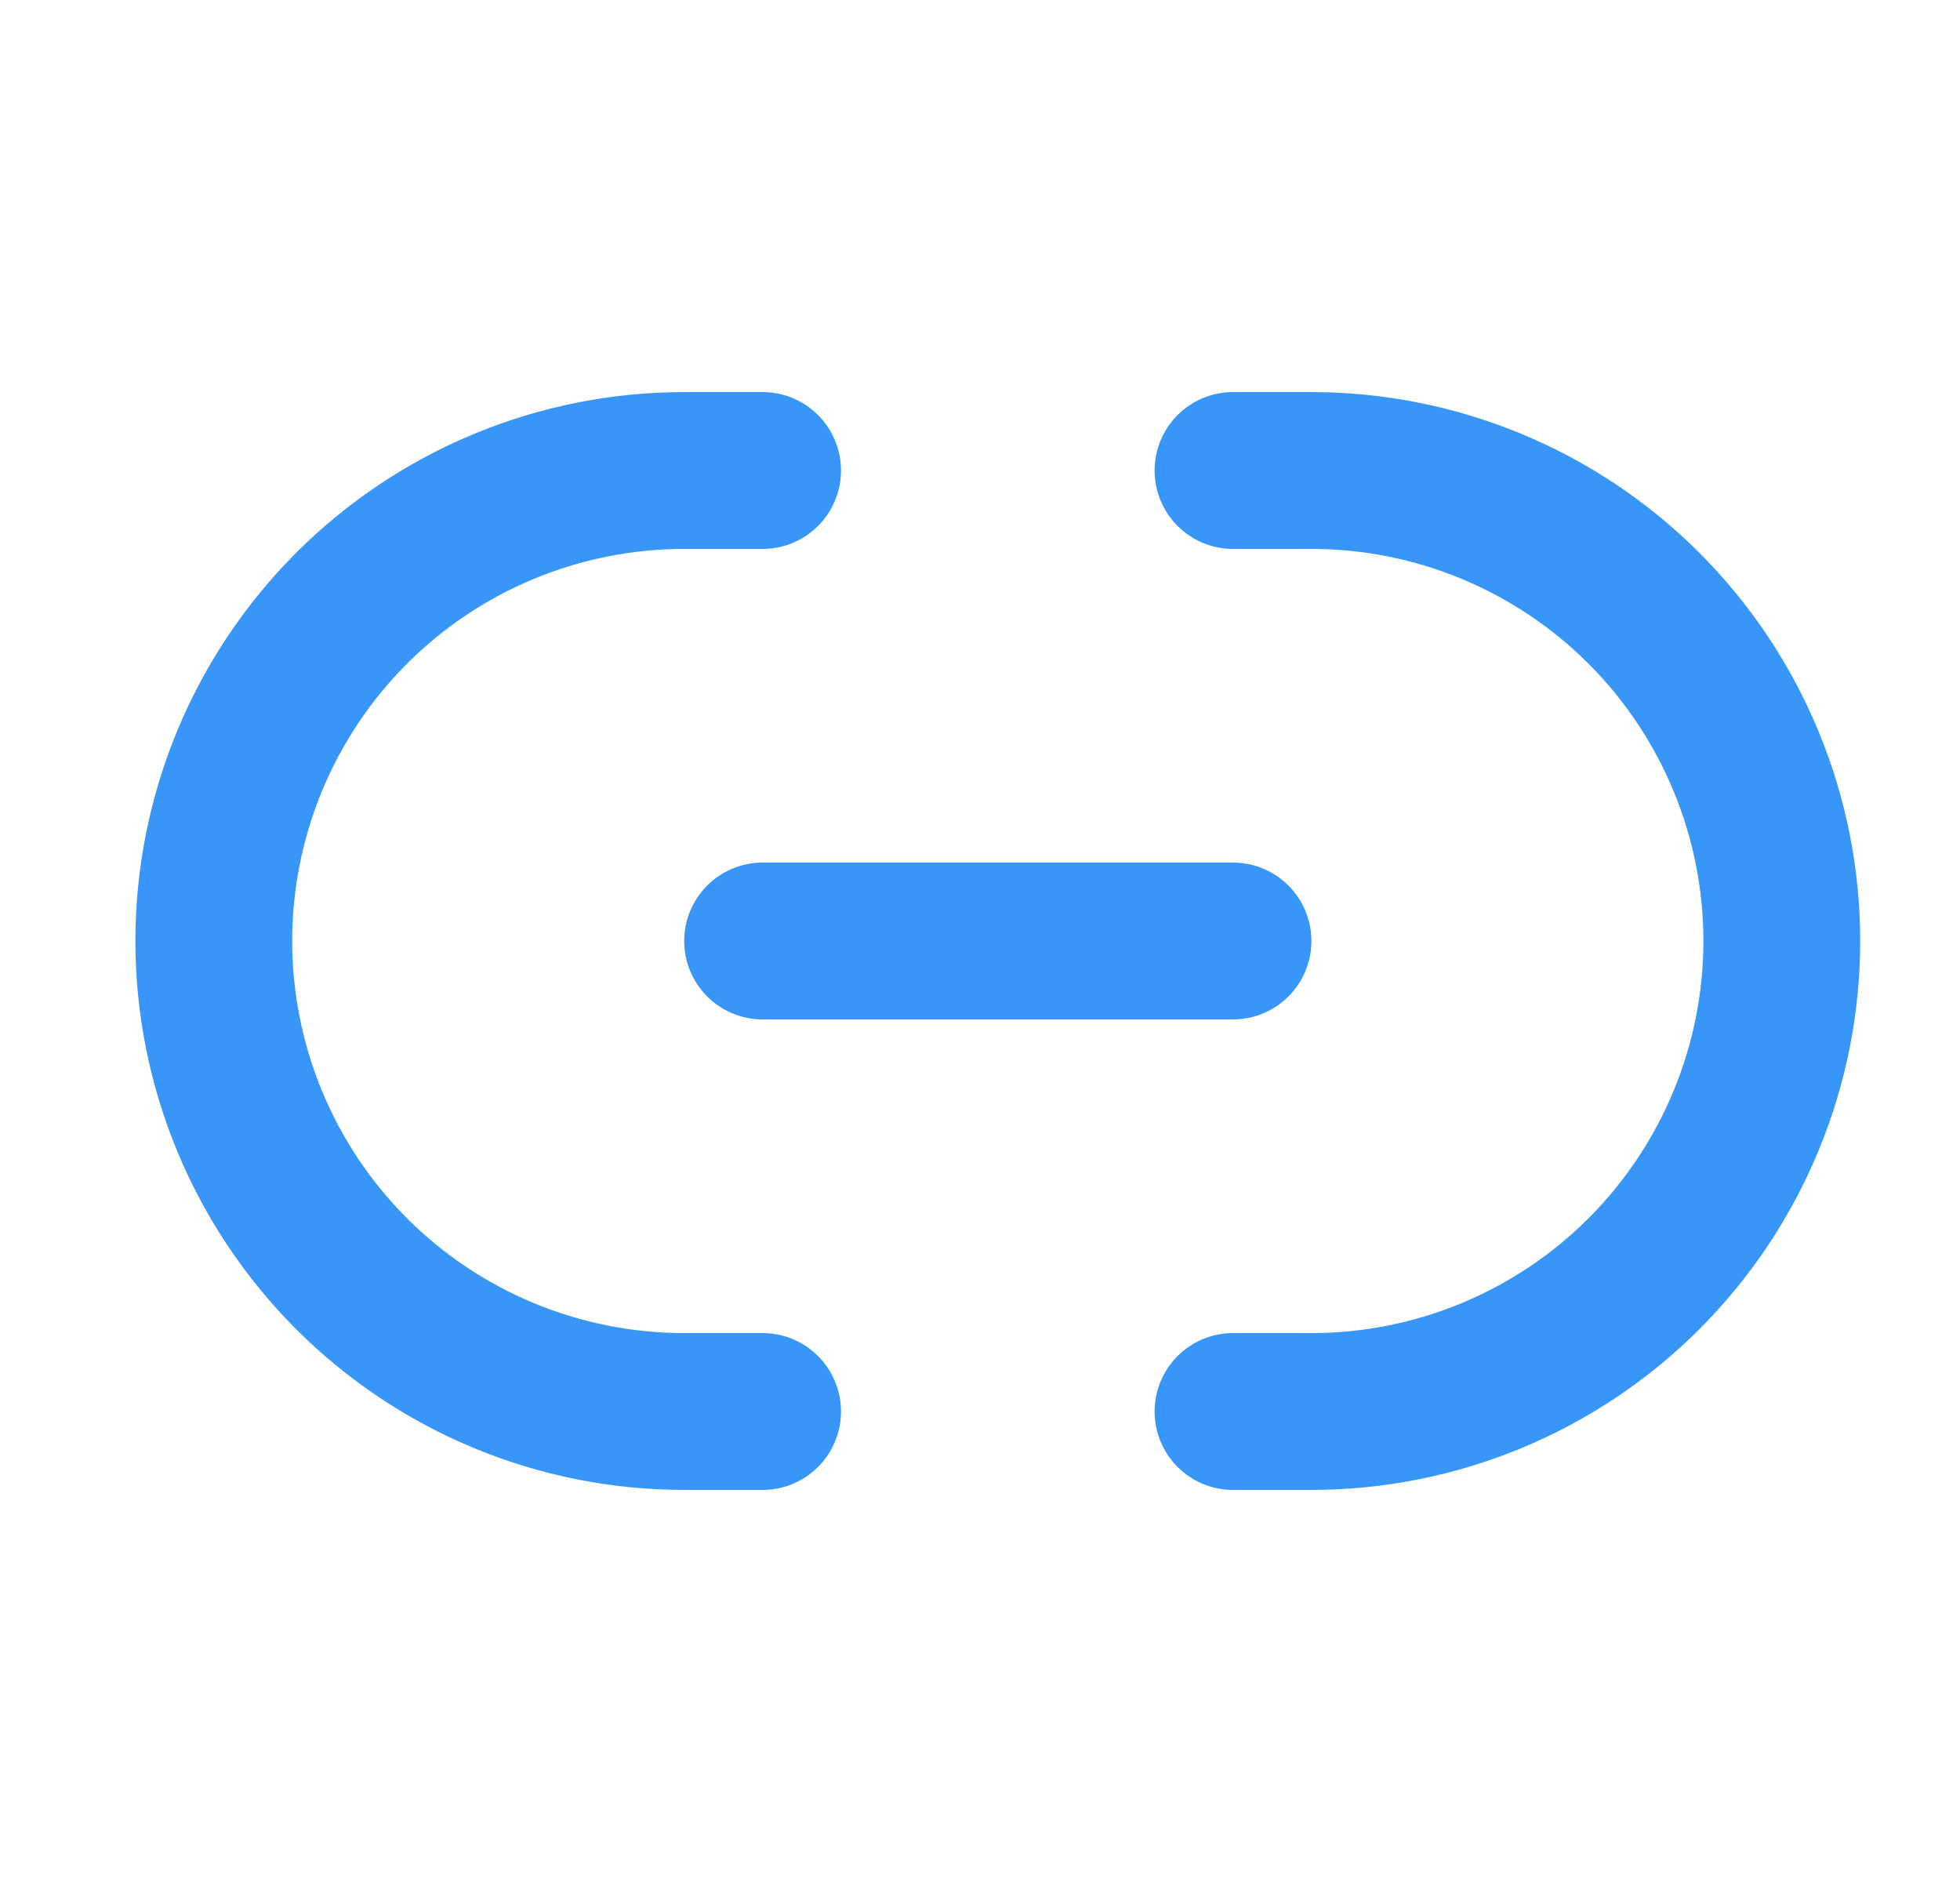 <svg width="25" height="24" viewBox="0 0 25 24" fill="none" xmlns="http://www.w3.org/2000/svg">
<g id="solar:link-minimalistic-linear">
<path id="Vector" d="M9.727 12H15.727M9.727 18H8.727C7.135 18 5.609 17.368 4.484 16.243C3.359 15.117 2.727 13.591 2.727 12C2.727 10.409 3.359 8.883 4.484 7.757C5.609 6.632 7.135 6 8.727 6H9.727M15.727 6H16.727C18.318 6 19.844 6.632 20.969 7.757C22.094 8.883 22.727 10.409 22.727 12C22.727 13.591 22.094 15.117 20.969 16.243C19.844 17.368 18.318 18 16.727 18H15.727" stroke="#3996F9" stroke-width="2" stroke-linecap="round"/>
</g>
</svg>
